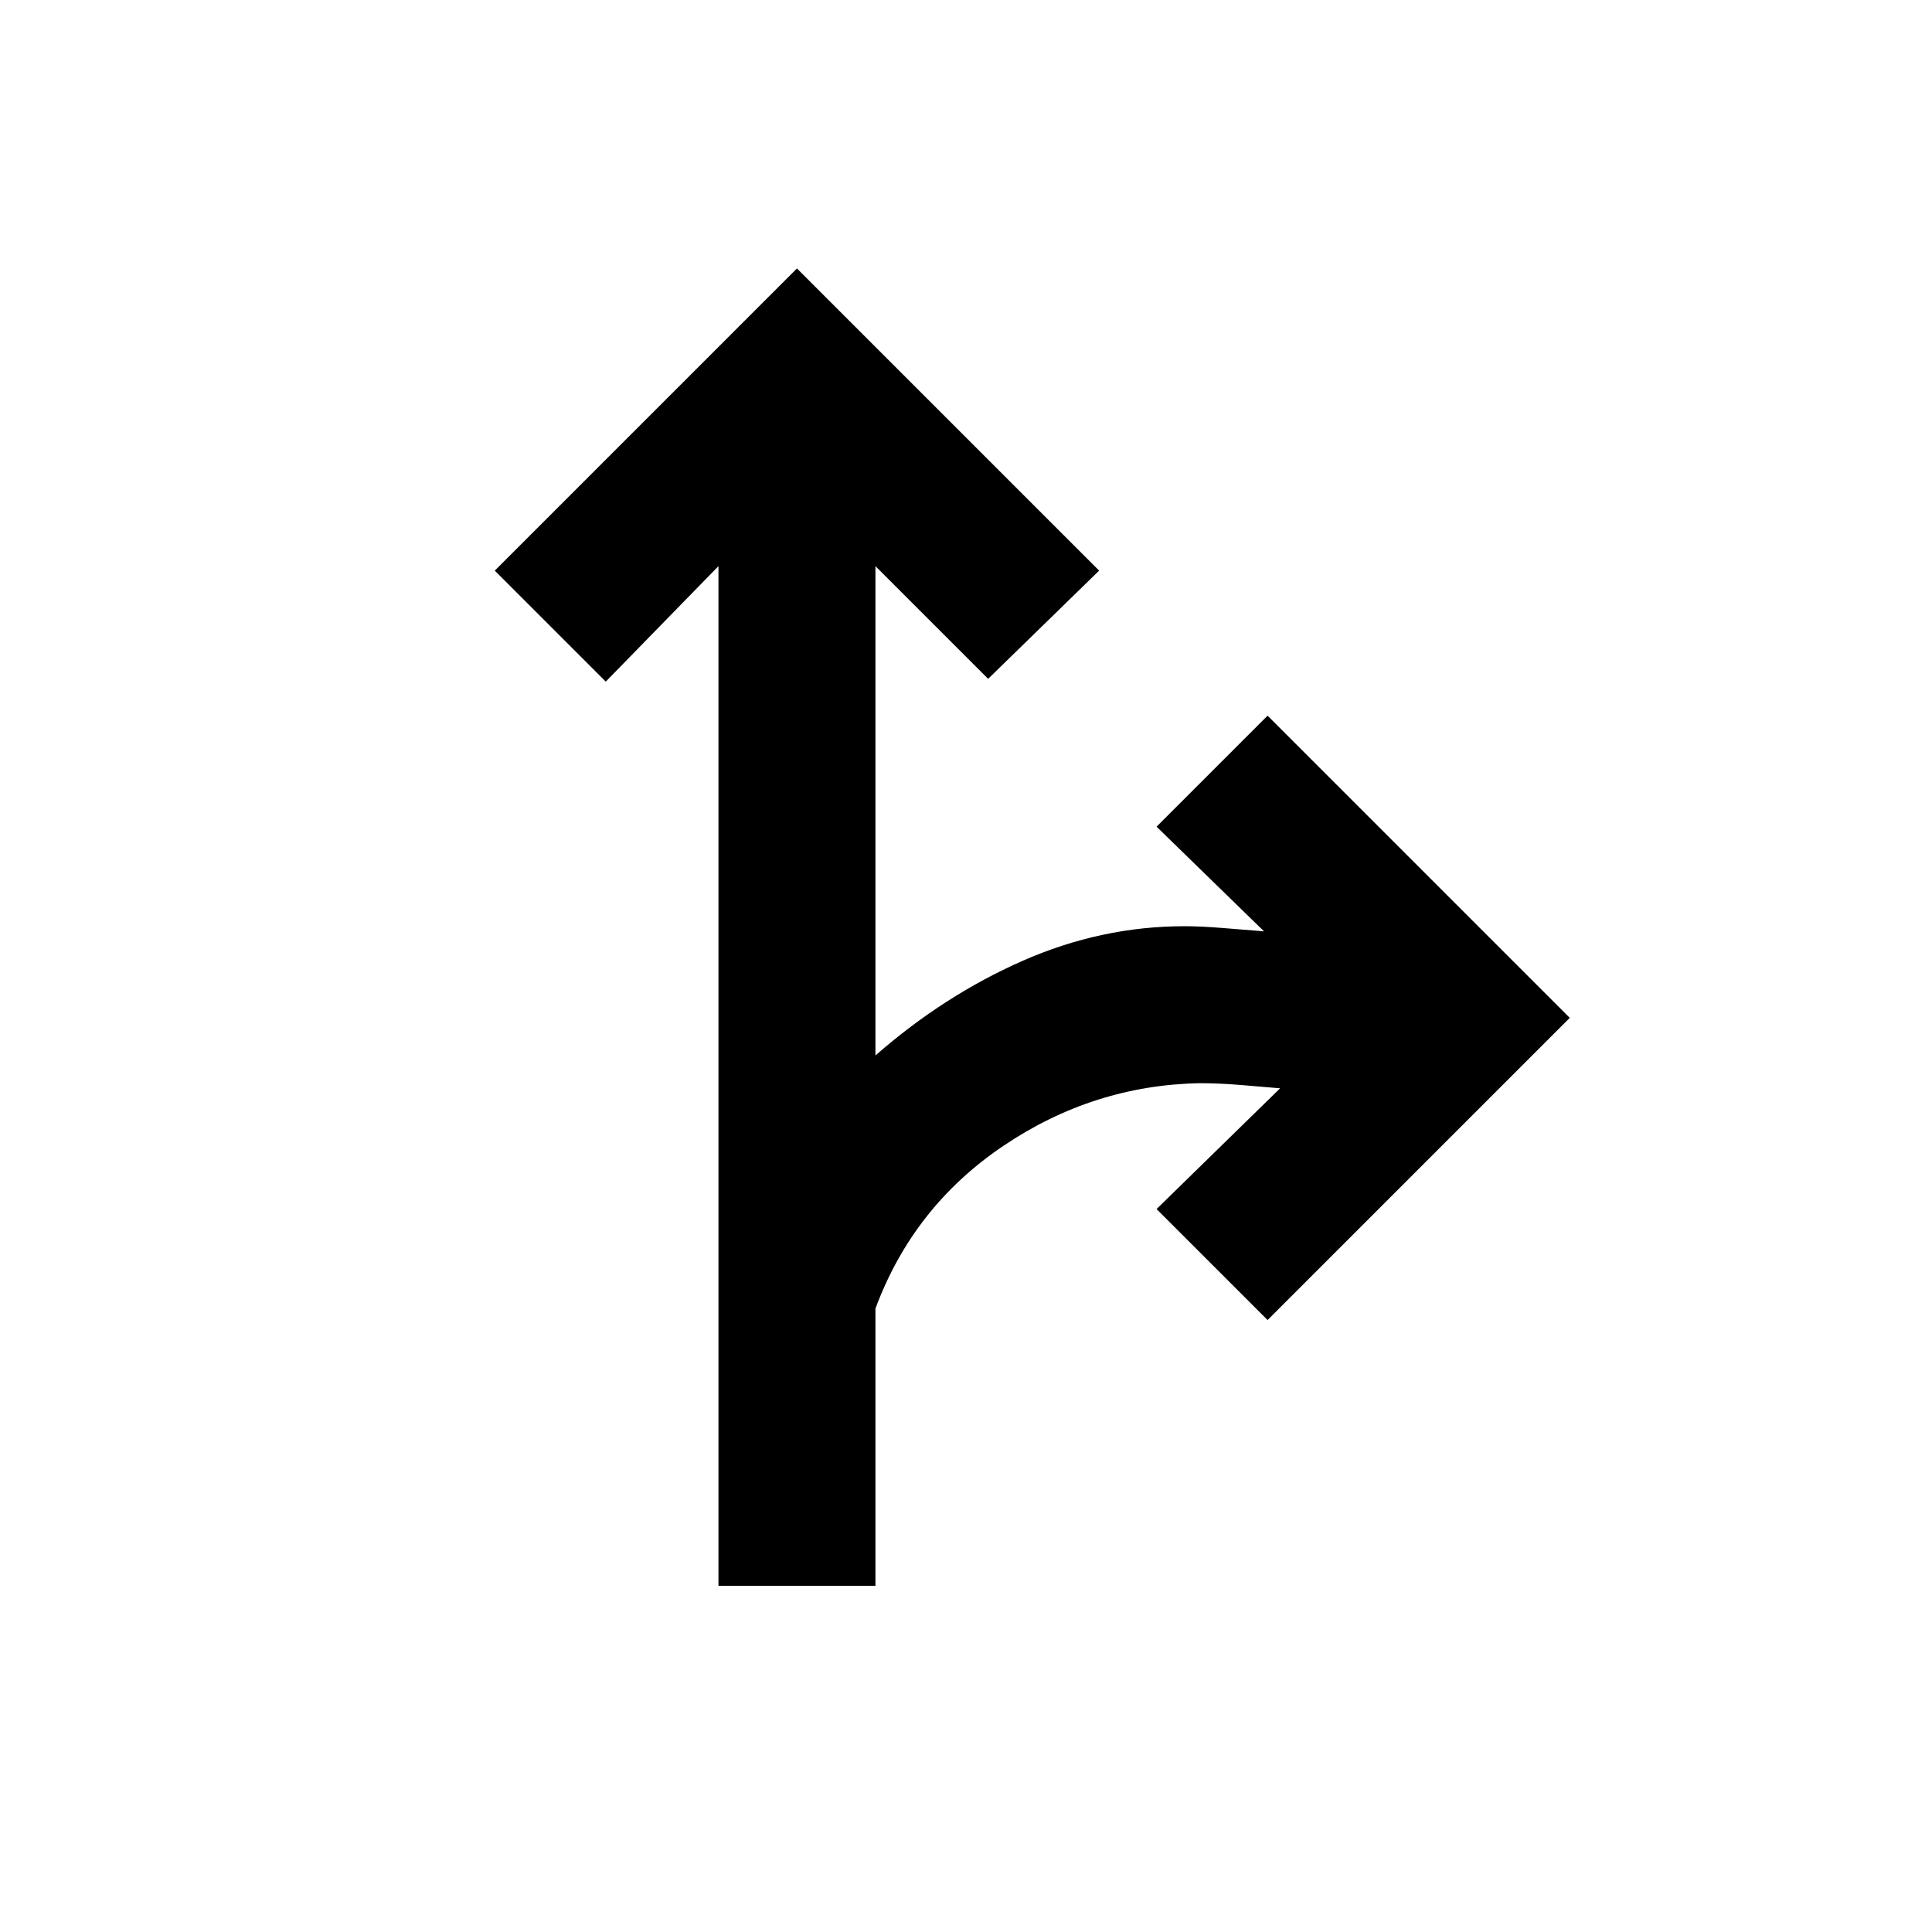 <svg xmlns="http://www.w3.org/2000/svg" height="20" viewBox="0 -960 960 960" width="20"><path d="M357-172v-506.69l-56 57.38-55.15-55.15L396-826.61l150.15 150.15L491-622.69l-56-56v243.15q34.08-29.84 73.15-47.04 39.08-17.19 80.46-17.19 8.16 0 18.93.89 10.77.88 20.54 1.65l-53.39-52 55.16-55.15L780-454.23 629.85-304.08l-55.16-55.15 61.39-60q-9-.77-19.77-1.66-10.77-.88-20.16-.88-52.92 1-97.65 31.19-44.73 30.19-63.5 80.81V-172h-78Z"/></svg>